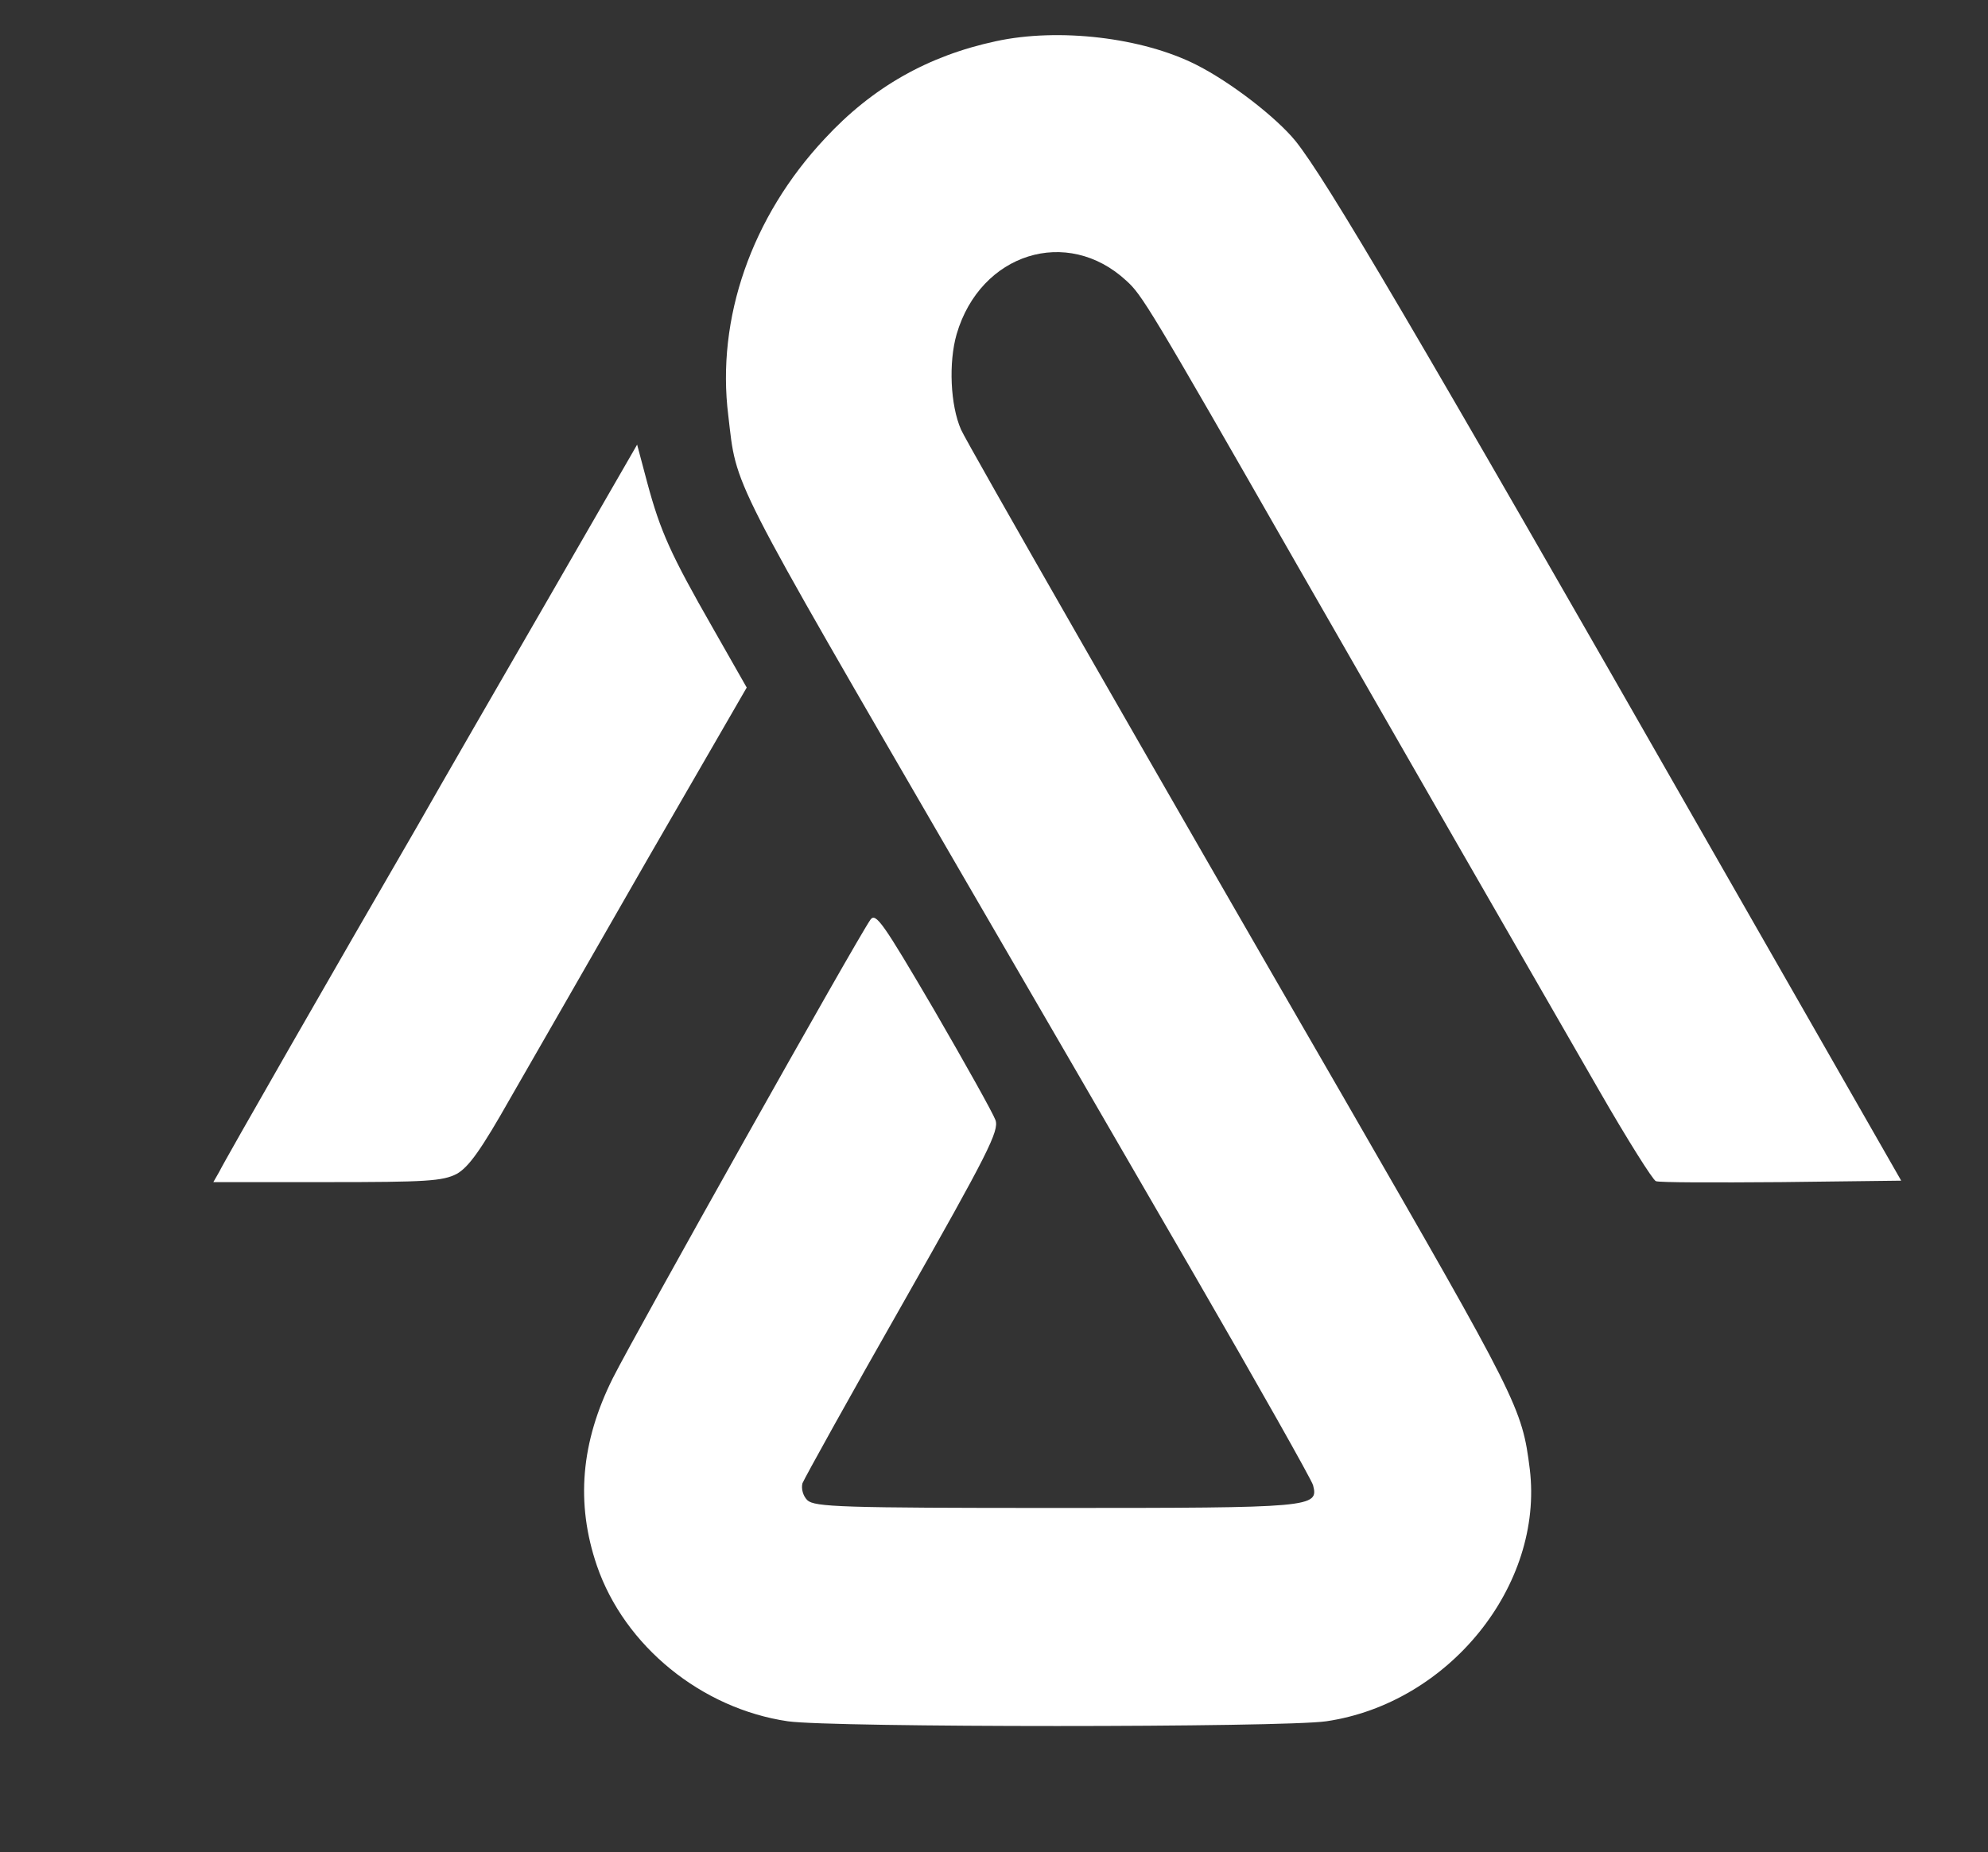<svg xmlns="http://www.w3.org/2000/svg" version="1.0" width="410pt" height="382pt" viewBox="0 0 410 382" preserveAspectRatio="xMidYMid meet">

<rect x="0" y="0" width="410" height="382" fill="#333333" stroke="none"/>

<g transform="translate(0,382) scale(0.1,-0.1)" fill="#ffffff" stroke="none">
<path d="M2054 3735 c-140 -30 -255 -95 -353 -201 -151 -161 -224 -371 -199 -571 18 -152 -3 -110 483 -948 131 -225 346 -596 478 -824 132 -228 242 -423 245 -434 12 -46 0 -47 -529 -47 -443 0 -499 2 -514 16 -9 9 -13 24 -10 35 4 10 97 178 207 371 176 310 199 356 191 378 -5 14 -62 116 -127 228 -105 179 -120 201 -131 185 -30 -43 -483 -850 -531 -945 -66 -132 -77 -258 -33 -387 57 -166 216 -295 394 -321 91 -13 1019 -13 1110 0 253 37 449 280 420 520 -16 127 -23 140 -386 770 -392 678 -777 1350 -787 1374 -22 50 -26 138 -9 197 49 167 228 223 350 110 32 -29 46 -51 352 -586 227 -396 442 -770 623 -1084 58 -101 111 -185 117 -187 6 -3 122 -3 258 -2 l248 3 -389 680 c-622 1089 -797 1385 -860 1464 -40 49 -133 121 -204 157 -112 57 -285 77 -414 49z" fill="#ffffff"/>
<path d="M1133 2589 c-100 -173 -223 -386 -273 -474 -163 -281 -397 -689 -408 -712 l-12 -21 235 0 c204 0 238 2 267 17 25 14 51 51 111 157 44 76 171 298 283 493 l204 353 -70 123 c-87 152 -108 199 -135 299 l-21 79 -181 -314z" fill="#ffffff"/>
</g>
</svg>